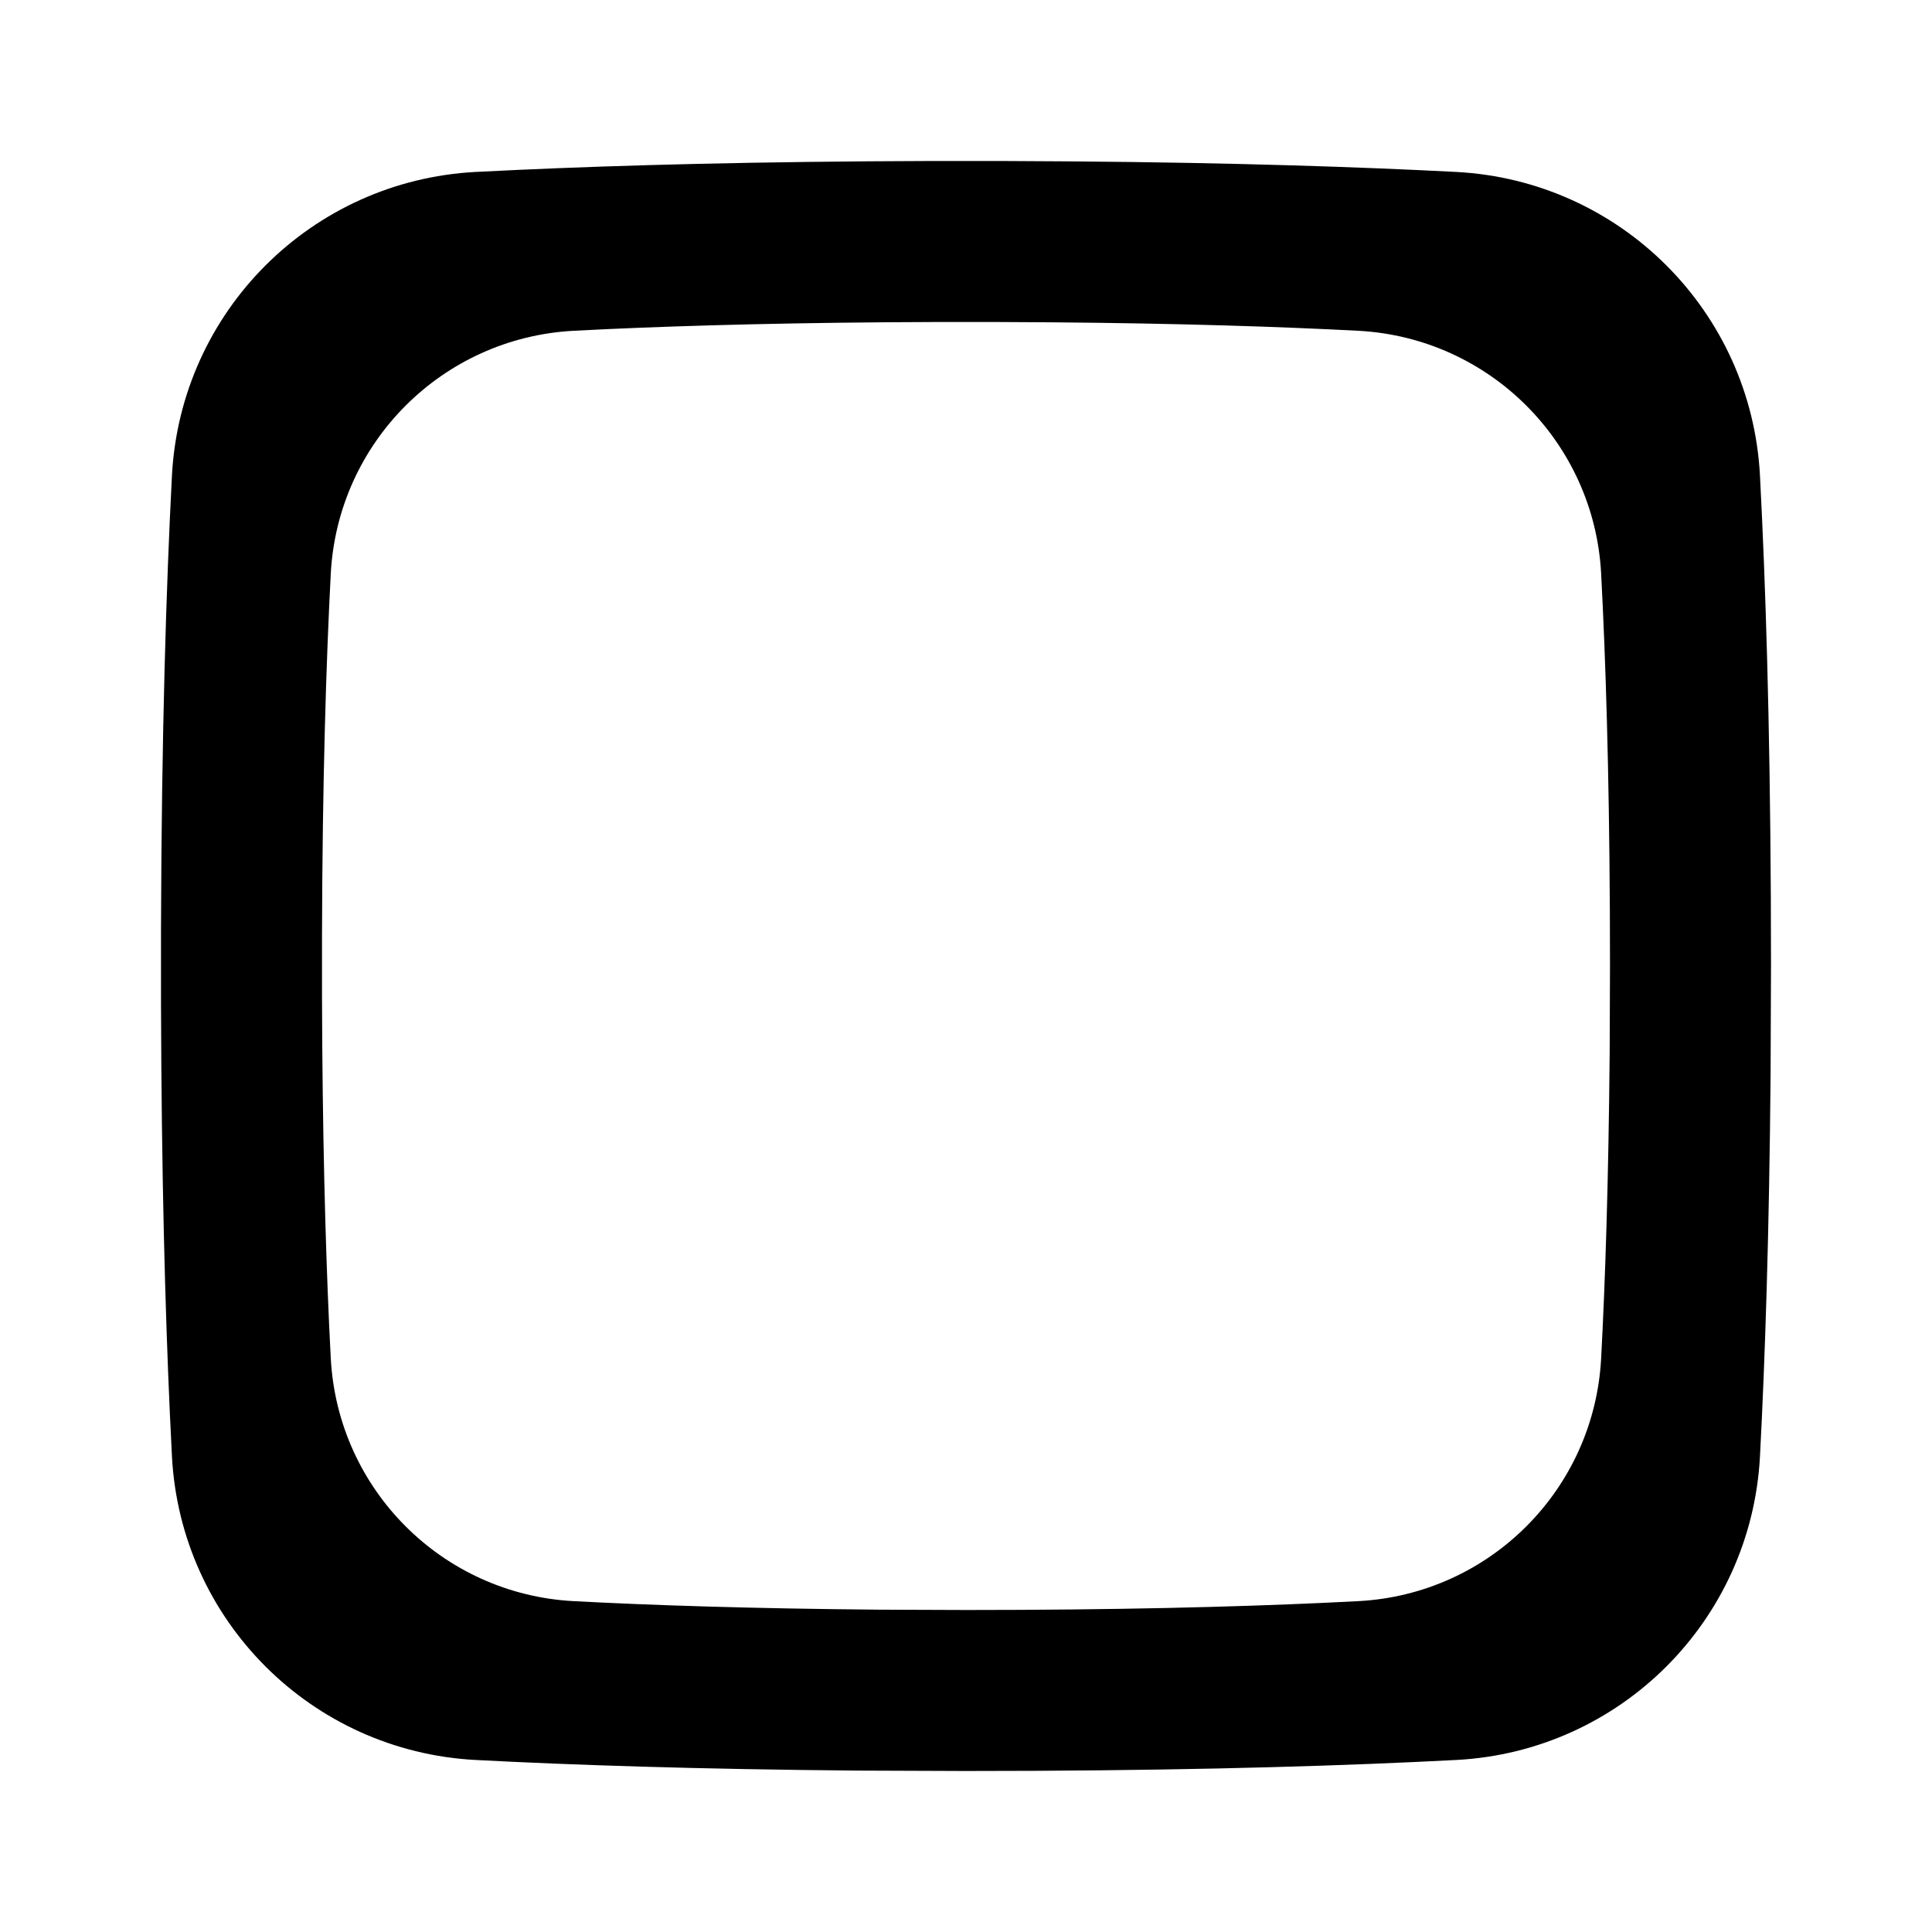 <svg xmlns='http://www.w3.org/2000/svg' width='24' height='24' viewBox='0 0 24 24' >
  <path fill-rule='evenodd' clip-rule='evenodd' d='M12.461 2H11.539C9.419 2.006 7.745 2.051 6.443 2.11L5.907 2.136C3.869 2.244 2.244 3.869 2.136 5.907C2.065 7.276 2.007 9.117 2 11.539V12.461C2.006 14.58 2.051 16.254 2.11 17.556L2.136 18.092C2.244 20.13 3.869 21.755 5.907 21.863C7.105 21.926 8.664 21.978 10.658 21.995L12 22C14.339 22 16.161 21.953 17.556 21.889L18.092 21.863C20.13 21.755 21.755 20.13 21.863 18.092C21.926 16.894 21.978 15.335 21.995 13.342L22 12C22 9.661 21.953 7.838 21.889 6.443L21.863 5.907C21.755 3.869 20.13 2.244 18.092 2.136C16.894 2.074 15.335 2.021 13.342 2.005L12.461 2ZM12.368 4H11.631C9.936 4.005 8.596 4.041 7.554 4.088L7.126 4.109C5.496 4.196 4.196 5.496 4.109 7.126C4.052 8.221 4.005 9.693 4 11.631V12.368C4.005 14.064 4.041 15.403 4.088 16.445L4.109 16.873C4.196 18.504 5.496 19.804 7.126 19.89C8.084 19.941 9.331 19.982 10.926 19.996L12 20C13.871 20 15.329 19.962 16.445 19.911L16.873 19.89C18.504 19.804 19.804 18.504 19.89 16.873C19.941 15.915 19.982 14.668 19.996 13.073L20 12C20 10.128 19.962 8.671 19.911 7.554L19.89 7.126C19.804 5.496 18.504 4.196 16.873 4.109C15.915 4.059 14.668 4.017 13.073 4.004L12.368 4Z' />
</svg>